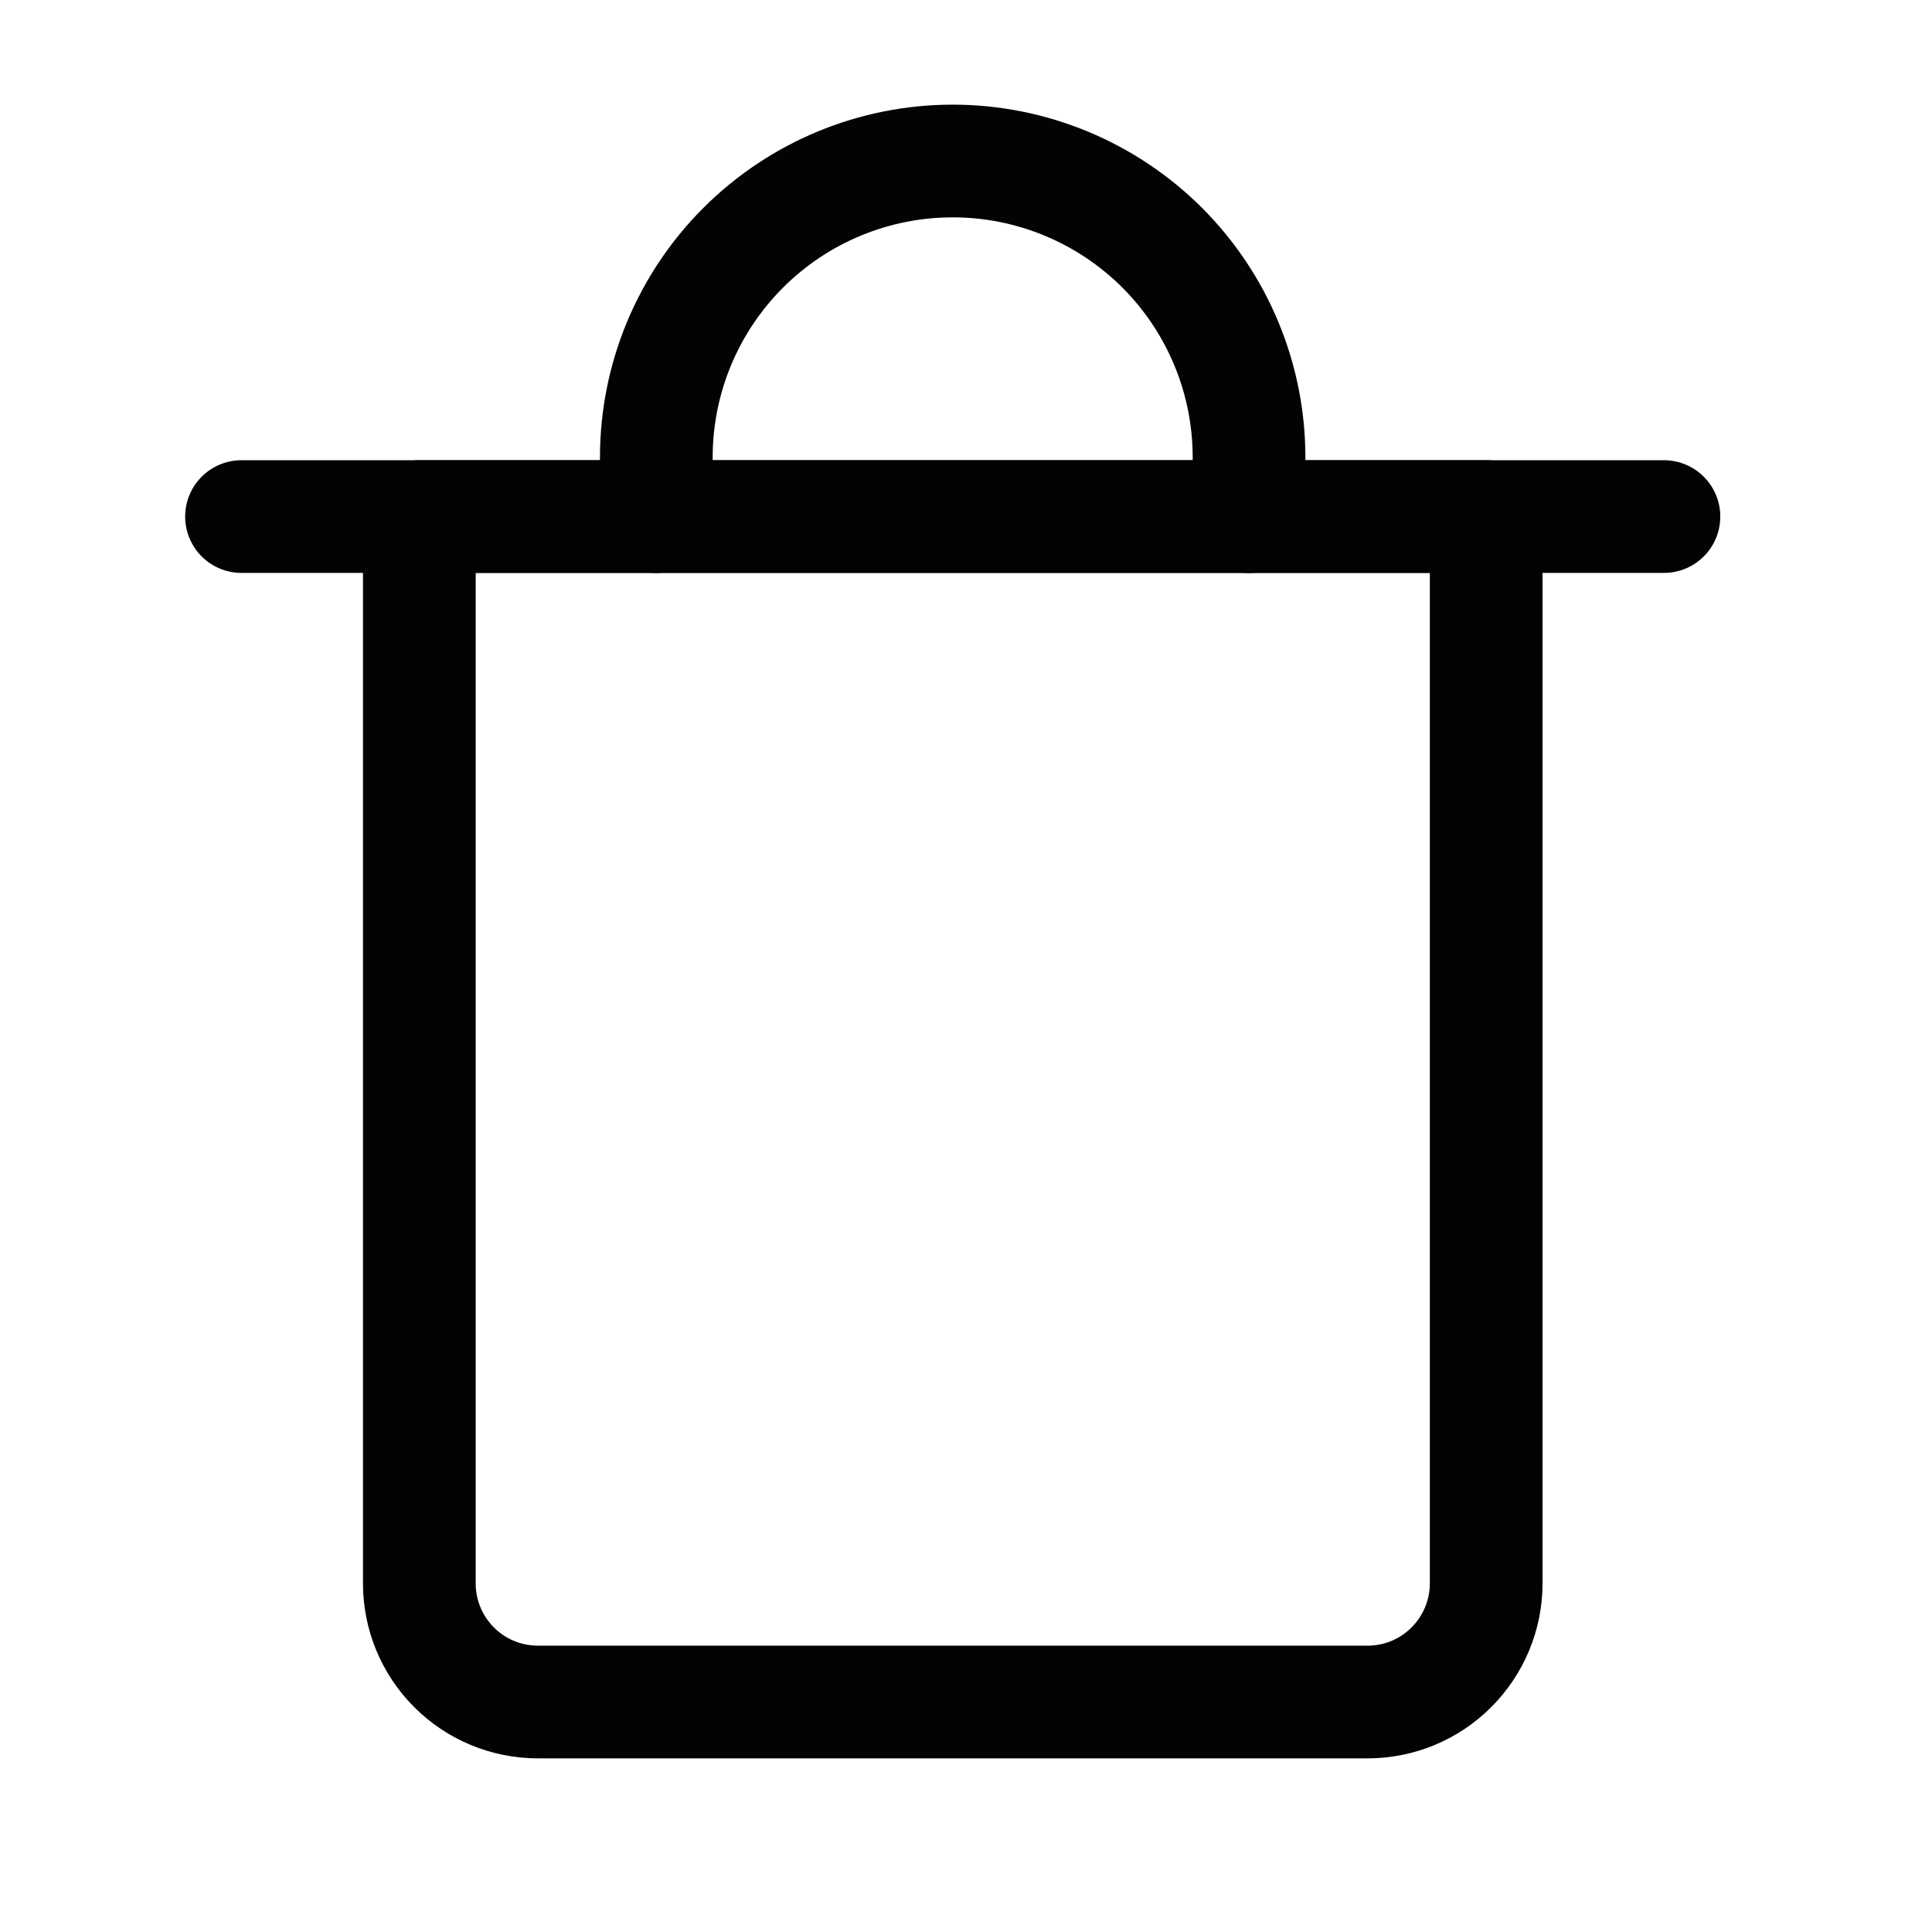 <svg width="24" height="24" viewBox="0 0 24 24" fill="none" xmlns="http://www.w3.org/2000/svg">
<path d="M3 6.417H20.67" stroke="#020305" stroke-width="1.4" stroke-linecap="round" stroke-linejoin="round"/>
<path d="M5.209 6.417H18.462V19.67C18.462 20.061 18.306 20.435 18.03 20.711C17.754 20.988 17.38 21.143 16.989 21.143H6.681C6.291 21.143 5.916 20.988 5.64 20.711C5.364 20.435 5.209 20.061 5.209 19.67V6.417Z" stroke="#020305" stroke-width="1.4" stroke-linecap="round" stroke-linejoin="round"/>
<path d="M8.153 6.418V5.681C8.153 4.705 8.541 3.769 9.232 3.078C9.922 2.388 10.858 2 11.835 2C12.811 2 13.747 2.388 14.438 3.078C15.128 3.769 15.516 4.705 15.516 5.681V6.418" stroke="#020305" stroke-width="1.4" stroke-linecap="round" stroke-linejoin="round"/>
</svg>
